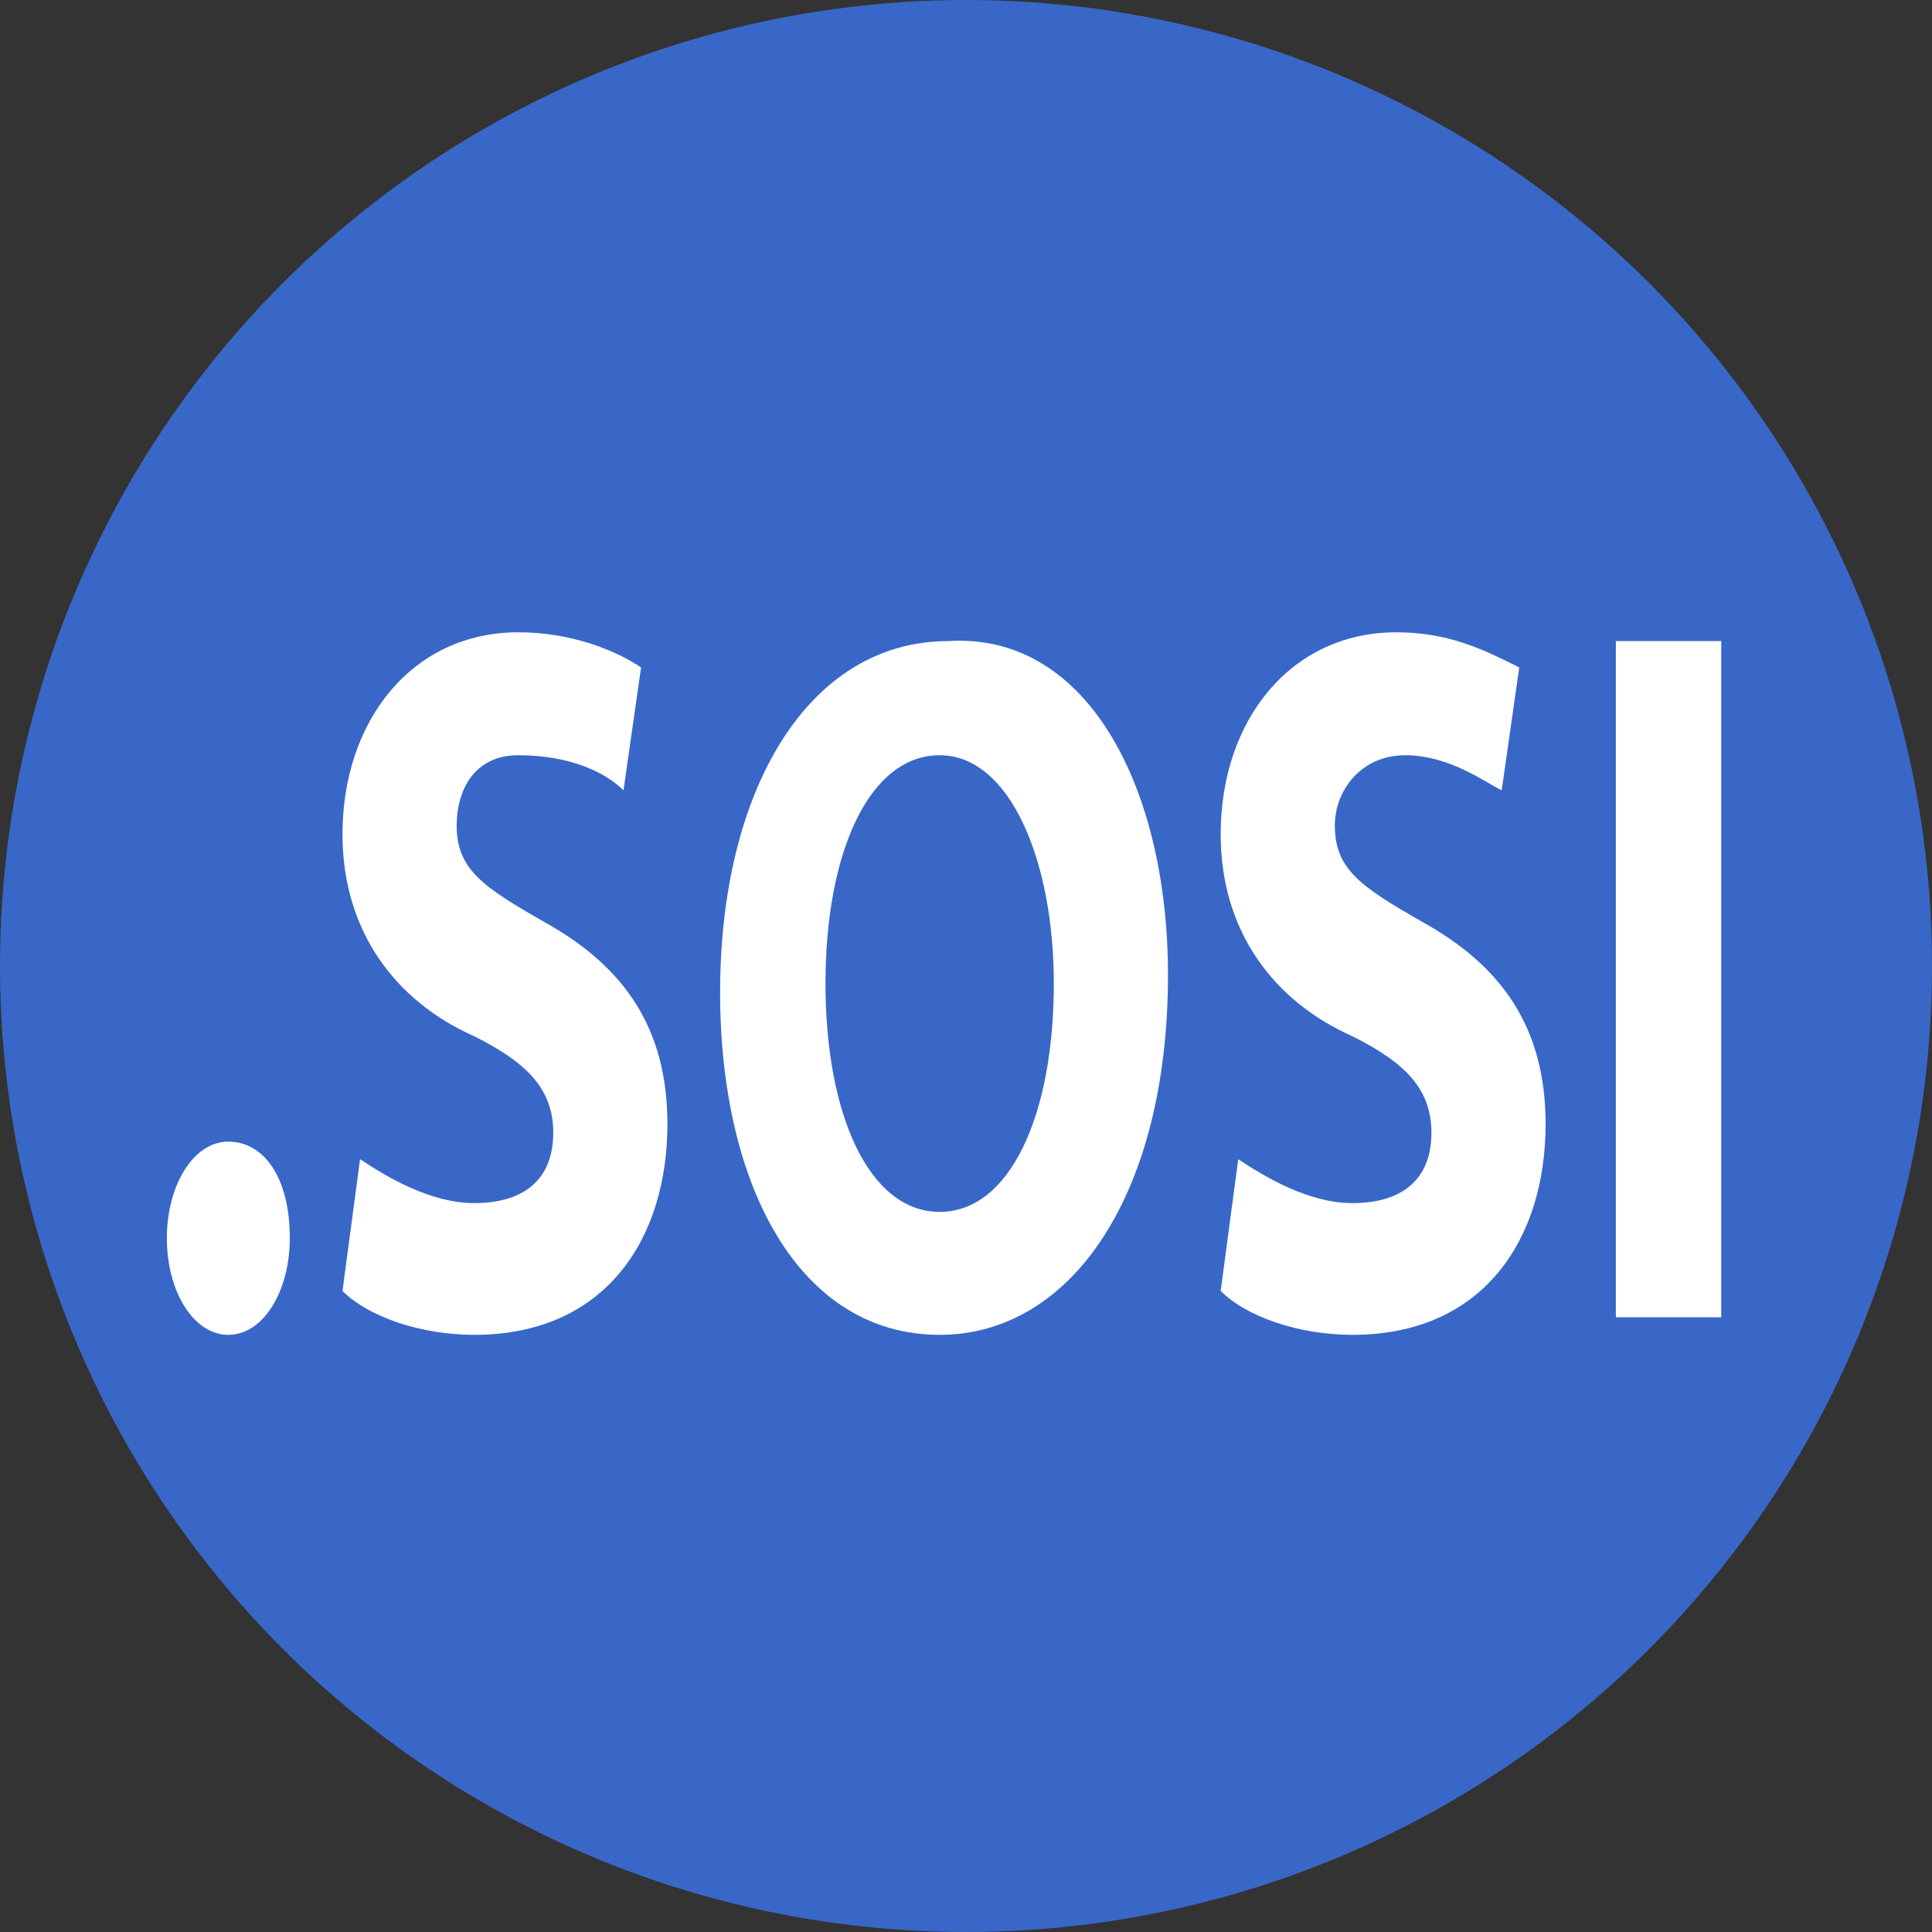 <?xml version="1.0" encoding="utf-8"?>
<!-- Generator: Adobe Illustrator 19.2.1, SVG Export Plug-In . SVG Version: 6.00 Build 0)  -->
<svg version="1.1" id="Layer_1" xmlns="http://www.w3.org/2000/svg" xmlns:xlink="http://www.w3.org/1999/xlink" x="0px" y="0px"
	 viewBox="0 0 22 22" style="enable-background:new 0 0 22 22;" xml:space="preserve">
<rect x="0" y="0" width="22" height="22" fill="#333333" stroke="none"/>
<style type="text/css">
	.st0{fill:#3867C8;stroke:#3867C8;stroke-miterlimit:10;}
	.st1{fill:#FFFFFF;}
</style>
<circle class="st0" cx="11" cy="11" r="10.5"/>
<g>
	<path class="st1" d="M1.9,14.1c0-0.6,0.3-1.1,0.7-1.1s0.7,0.4,0.7,1.1c0,0.6-0.3,1.1-0.7,1.1C2.2,15.2,1.9,14.7,1.9,14.1z"/>
	<path class="st1" d="M4.1,13.2c0.3,0.2,0.8,0.5,1.3,0.5c0.6,0,0.9-0.3,0.9-0.8c0-0.5-0.3-0.8-0.9-1.1c-0.9-0.4-1.5-1.2-1.5-2.3
		c0-1.3,0.8-2.3,2-2.3c0.6,0,1.1,0.2,1.4,0.4L7.1,9C6.9,8.8,6.5,8.6,5.9,8.6C5.4,8.6,5.2,9,5.2,9.4c0,0.5,0.3,0.7,1,1.1
		c0.9,0.5,1.4,1.2,1.4,2.3c0,1.3-0.7,2.4-2.2,2.4c-0.6,0-1.2-0.2-1.5-0.5L4.1,13.2z"/>
	<path class="st1" d="M13.3,11.1c0,2.5-1.1,4.1-2.6,4.1c-1.6,0-2.5-1.7-2.5-3.9c0-2.3,1-4,2.6-4C12.4,7.2,13.3,9,13.3,11.1z
		 M9.4,11.2c0,1.5,0.5,2.6,1.3,2.6c0.8,0,1.3-1.1,1.3-2.6c0-1.4-0.5-2.6-1.3-2.6C9.9,8.6,9.4,9.7,9.4,11.2z"/>
	<path class="st1" d="M14.1,13.2c0.3,0.2,0.8,0.5,1.3,0.5c0.6,0,0.9-0.3,0.9-0.8c0-0.5-0.3-0.8-0.9-1.1c-0.9-0.4-1.5-1.2-1.5-2.3
		c0-1.3,0.8-2.3,2-2.3c0.6,0,1,0.2,1.4,0.4L17.1,9c-0.2-0.1-0.6-0.4-1.1-0.4S15.2,9,15.2,9.4c0,0.5,0.3,0.7,1,1.1
		c0.9,0.5,1.4,1.2,1.4,2.3c0,1.3-0.7,2.4-2.2,2.4c-0.6,0-1.2-0.2-1.5-0.5L14.1,13.2z"/>
	<path class="st1" d="M19.6,7.3V15h-1.2V7.3H19.6z"/>
</g>
</svg>
